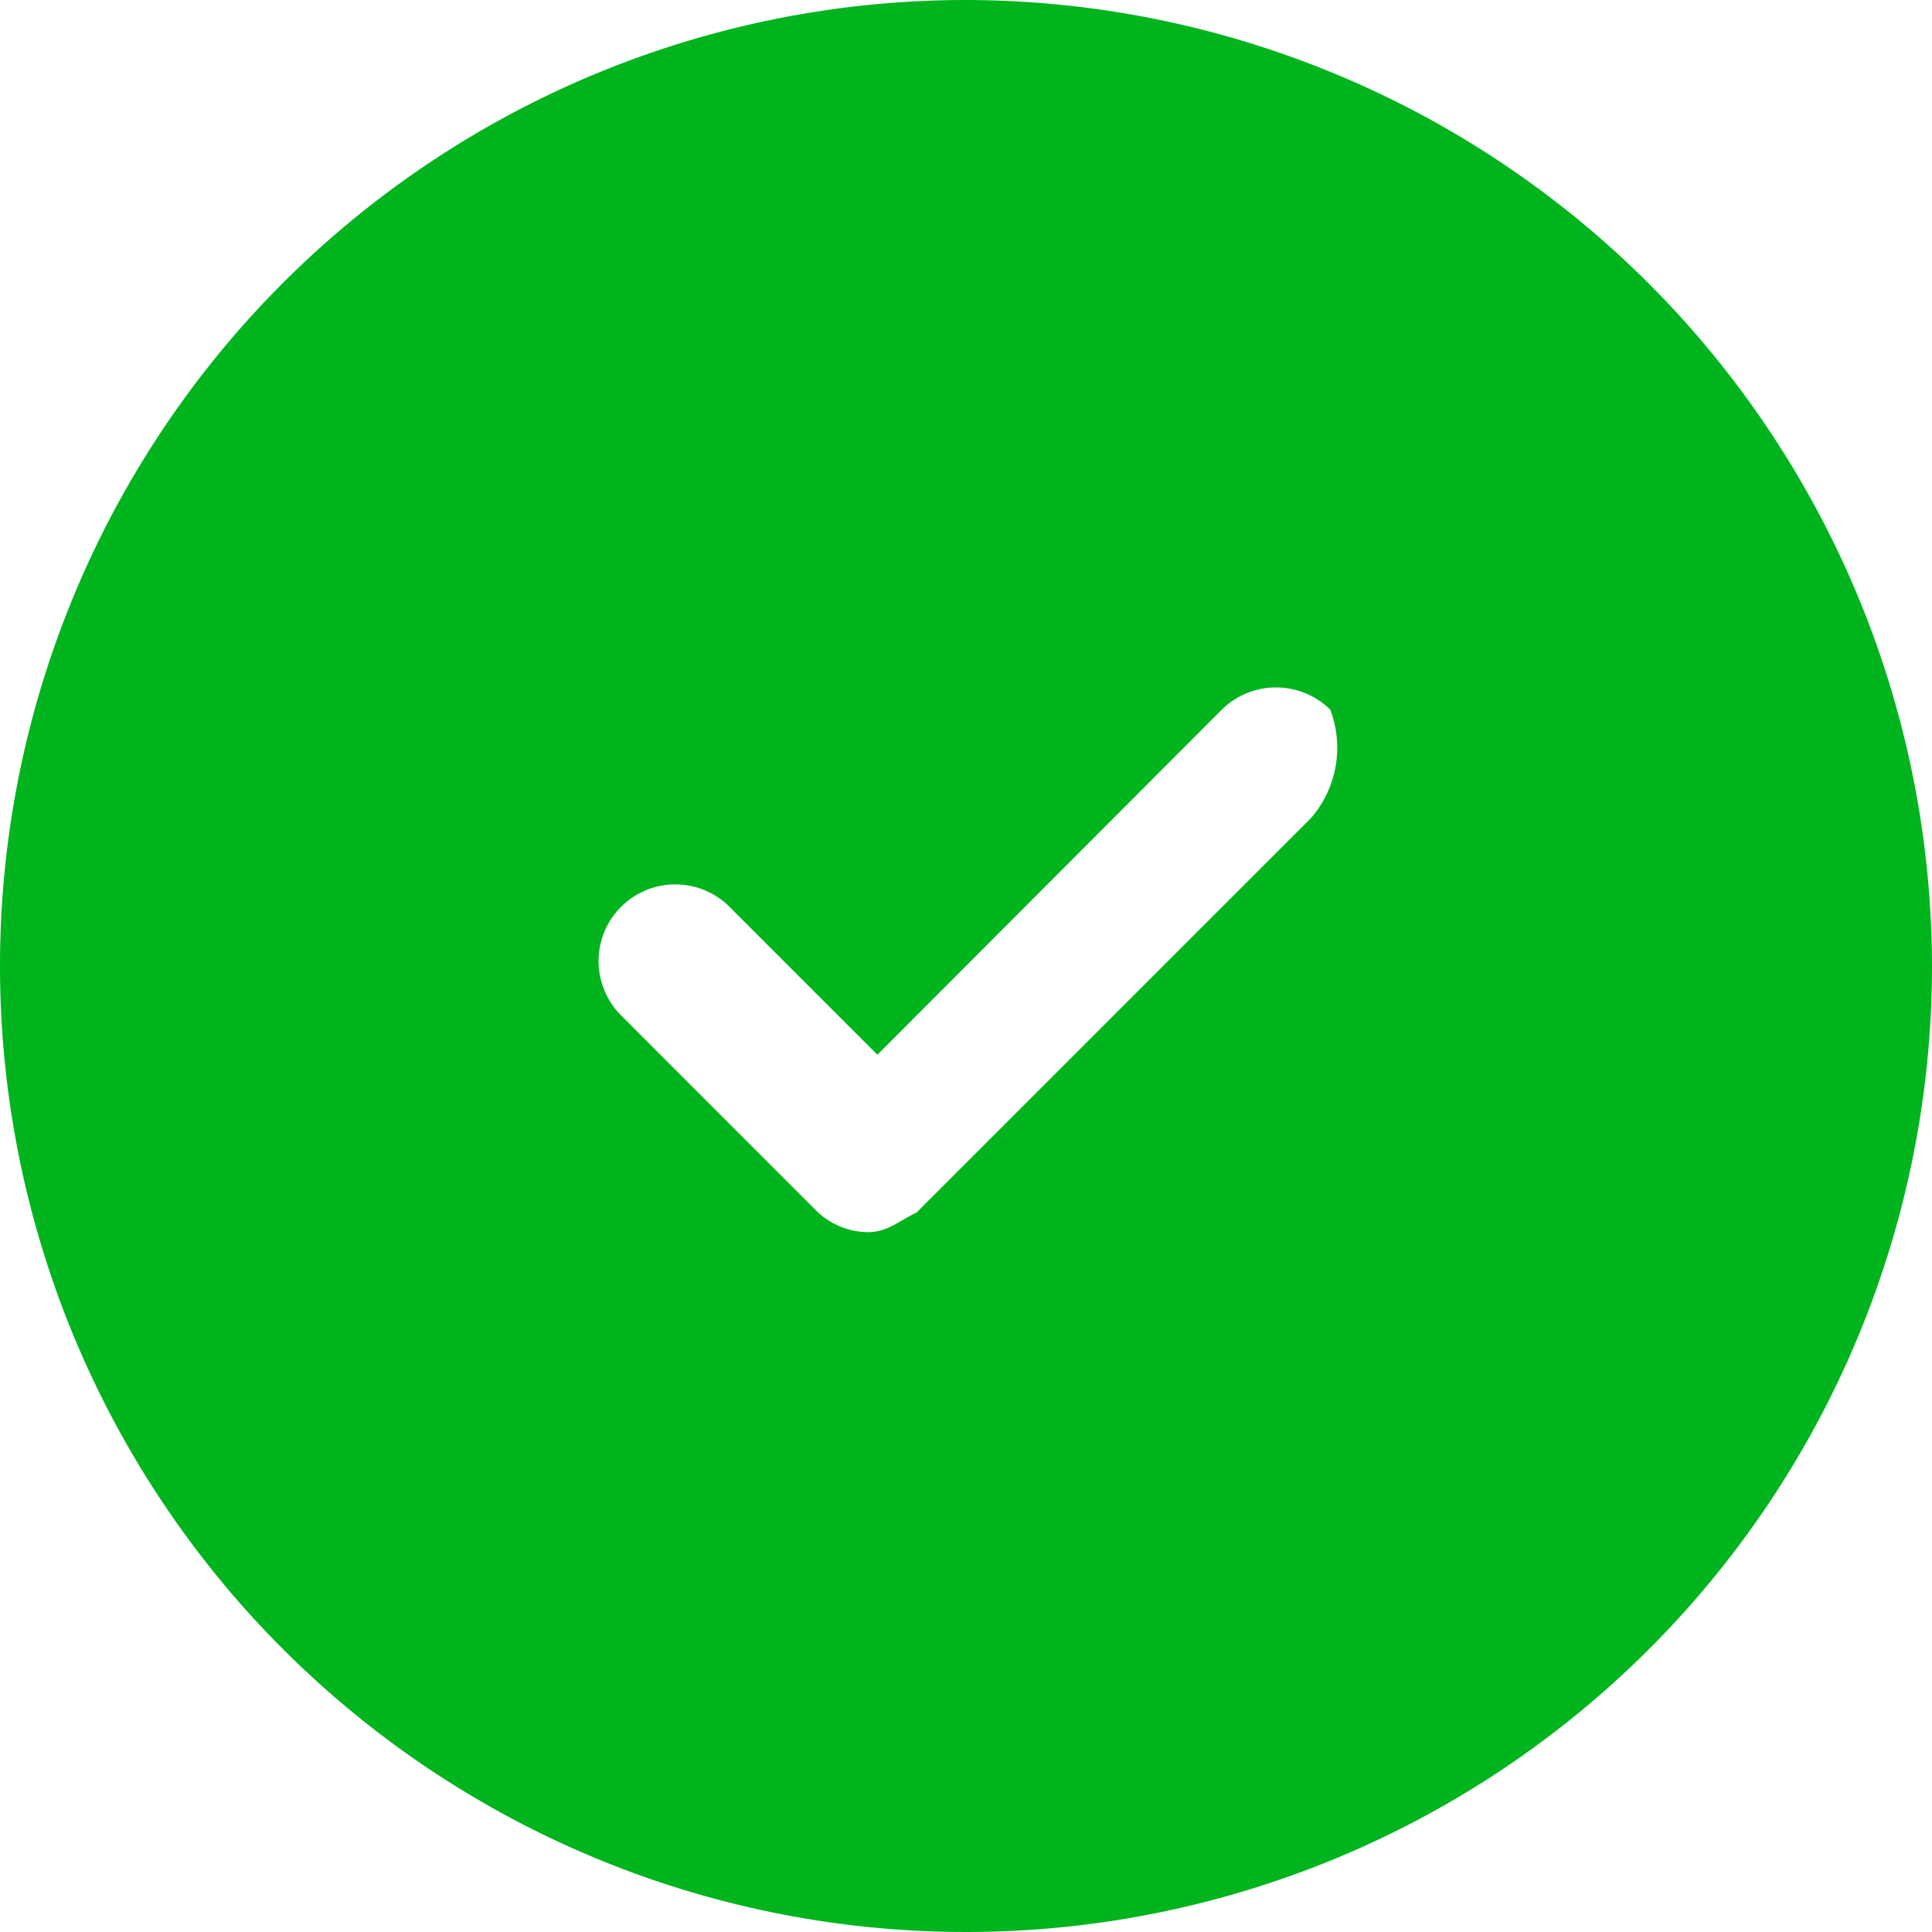 <svg xmlns="http://www.w3.org/2000/svg" width="16.92" height="16.92" viewBox="0 0 16.92 16.92">
  <path id="tick-circle-svgrepo-com_1_" data-name="tick-circle-svgrepo-com (1)" d="M10.46,2a8.46,8.46,0,1,0,8.46,8.46A8.474,8.474,0,0,0,10.46,2Zm3.021,7.165-3.453,3.453c-.173.086-.259.173-.432.173a.659.659,0,0,1-.432-.173L7.439,10.892a.671.671,0,1,1,.95-.95l1.295,1.295L12.7,8.215a.677.677,0,0,1,.95,0A.94.94,0,0,1,13.481,9.165Z" transform="translate(-2 -2)" fill="#00b41e"/>
</svg>
